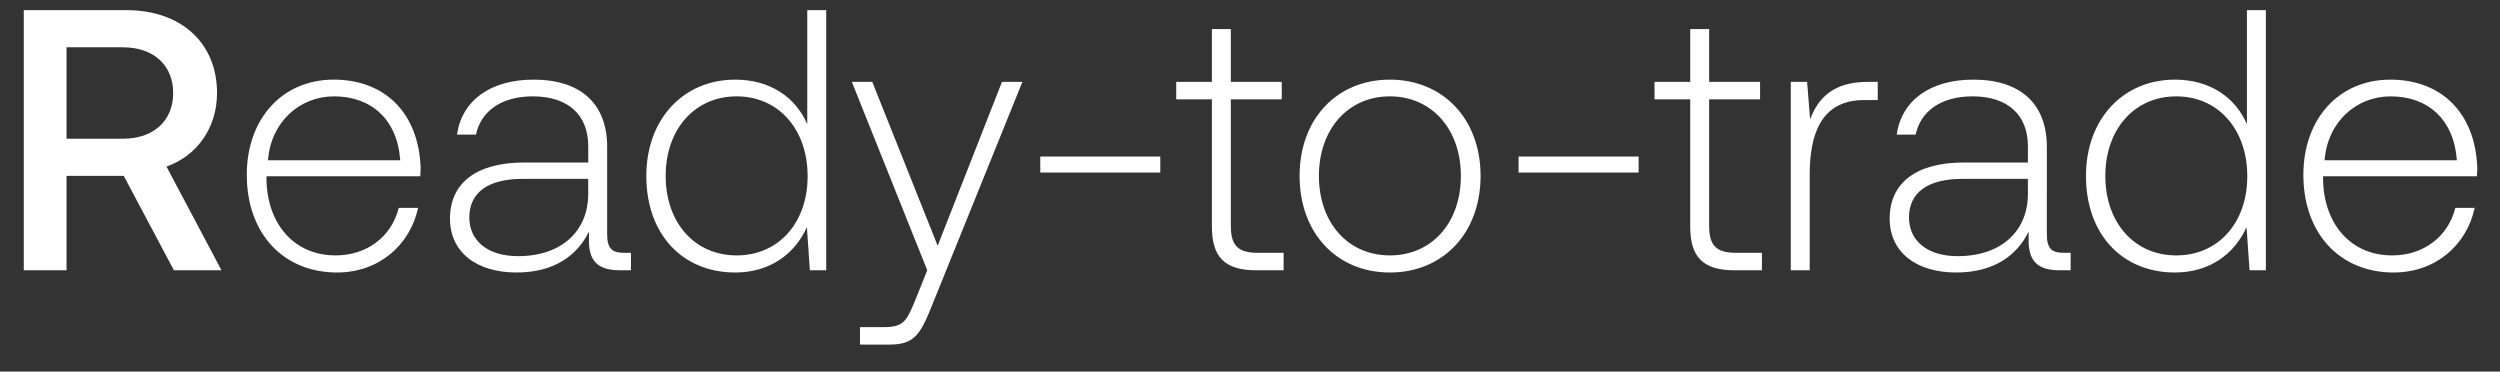 <svg width="74" height="11" viewBox="0 0 74 11" fill="none" xmlns="http://www.w3.org/2000/svg"><rect x="0" y="0" width="74" height="11" fill="#333333" stroke="none"/><path d="M.704 8h1.265V5.206h1.694L5.148 8h1.408L4.928 4.931c.902-.319 1.496-1.144 1.496-2.178C6.424 1.257 5.346.3 3.74.3H.704V8zm2.937-6.6c.902 0 1.485.528 1.485 1.353s-.583 1.353-1.485 1.353H1.969V1.4h1.672zm6.337 6.666c1.22 0 2.155-.792 2.398-1.914h-.572c-.22.869-.957 1.408-1.87 1.408-1.243 0-2.024-.946-2.046-2.244v-.099h4.553c0-.077.011-.165.011-.231-.054-1.661-1.078-2.629-2.573-2.629-1.53 0-2.574 1.166-2.574 2.816 0 1.749 1.089 2.893 2.673 2.893zM7.932 4.744c.088-1.133.935-1.892 1.958-1.892 1.088 0 1.87.671 1.957 1.892H7.933zm10.535 2.739c-.33 0-.495-.11-.495-.539V4.348c0-1.276-.78-1.991-2.178-1.991-1.276 0-2.123.616-2.266 1.628h.561c.143-.682.737-1.133 1.683-1.133 1.045 0 1.64.55 1.64 1.474v.484h-1.893c-1.43 0-2.2.616-2.2 1.661 0 .99.781 1.595 1.97 1.595 1.132 0 1.803-.517 2.144-1.21v.198c-.022.66.253.946.913.946h.33v-.517h-.209zm-1.056-1.738c0 1.067-.759 1.837-2.079 1.837-.89 0-1.44-.451-1.44-1.144 0-.737.55-1.144 1.583-1.144h1.936v.451zm6.484-2.068c-.341-.792-1.09-1.32-2.134-1.32-1.53 0-2.63 1.166-2.63 2.849 0 1.76 1.1 2.86 2.63 2.86 1.045 0 1.77-.561 2.123-1.342L23.972 8h.484V.3h-.561v3.377zm-2.09 3.883c-1.243 0-2.101-.968-2.101-2.354 0-1.375.858-2.354 2.1-2.354 1.244 0 2.102.979 2.102 2.365 0 1.375-.858 2.343-2.101 2.343zm5.642.44l-.363.902c-.253.616-.352.781-.924.781h-.704v.517h.858c.748 0 .924-.286 1.276-1.166l2.673-6.611h-.605l-1.903 4.851-1.936-4.851h-.605L27.447 8zm6.898-2.893v-.473h-3.553v.473h3.553zm1.527 1.595c0 .891.363 1.298 1.309 1.298h.814v-.517h-.77c-.583 0-.792-.22-.792-.792V2.94h1.507v-.517h-1.507V.861h-.561v1.562h-1.056v.517h1.056v3.762zm5.269 1.364c1.573 0 2.684-1.166 2.684-2.86 0-1.683-1.111-2.849-2.684-2.849-1.573 0-2.673 1.166-2.673 2.849 0 1.694 1.1 2.86 2.673 2.86zm0-.506c-1.243 0-2.101-.968-2.101-2.354 0-1.375.858-2.354 2.1-2.354 1.244 0 2.102.979 2.102 2.354 0 1.386-.858 2.354-2.101 2.354zm7.362-2.453v-.473H44.95v.473h3.553zm1.527 1.595c0 .891.363 1.298 1.31 1.298h.813v-.517h-.77c-.583 0-.792-.22-.792-.792V2.94h1.507v-.517h-1.507V.861h-.56v1.562h-1.057v.517h1.056v3.762zm5.254-4.279c-1.034 0-1.474.495-1.705 1.111l-.088-1.111h-.484V8h.56V5.173c0-1.133.298-2.211 1.607-2.211h.407v-.539h-.297zm5.798 5.06c-.33 0-.495-.11-.495-.539V4.348c0-1.276-.781-1.991-2.178-1.991-1.276 0-2.123.616-2.266 1.628h.56c.144-.682.738-1.133 1.684-1.133 1.045 0 1.639.55 1.639 1.474v.484h-1.892c-1.43 0-2.2.616-2.2 1.661 0 .99.78 1.595 1.969 1.595 1.133 0 1.804-.517 2.145-1.21v.198c-.022.66.253.946.913.946h.33v-.517h-.21zm-1.056-1.738c0 1.067-.76 1.837-2.08 1.837-.89 0-1.44-.451-1.44-1.144 0-.737.55-1.144 1.584-1.144h1.936v.451zm6.483-2.068c-.341-.792-1.09-1.32-2.134-1.32-1.53 0-2.63 1.166-2.63 2.849 0 1.76 1.1 2.86 2.63 2.86 1.045 0 1.77-.561 2.123-1.342L66.586 8h.484V.3h-.561v3.377zm-2.09 3.883c-1.243 0-2.101-.968-2.101-2.354 0-1.375.858-2.354 2.1-2.354 1.244 0 2.102.979 2.102 2.365 0 1.375-.858 2.343-2.101 2.343zm6.434.506c1.222 0 2.157-.792 2.398-1.914h-.572c-.22.869-.957 1.408-1.87 1.408-1.242 0-2.023-.946-2.046-2.244v-.099h4.554c0-.077.012-.165.012-.231-.055-1.661-1.078-2.629-2.575-2.629-1.529 0-2.574 1.166-2.574 2.816 0 1.749 1.09 2.893 2.673 2.893zm-2.045-3.322c.087-1.133.934-1.892 1.957-1.892 1.09 0 1.87.671 1.959 1.892h-3.916z" fill="#fff"/></svg>